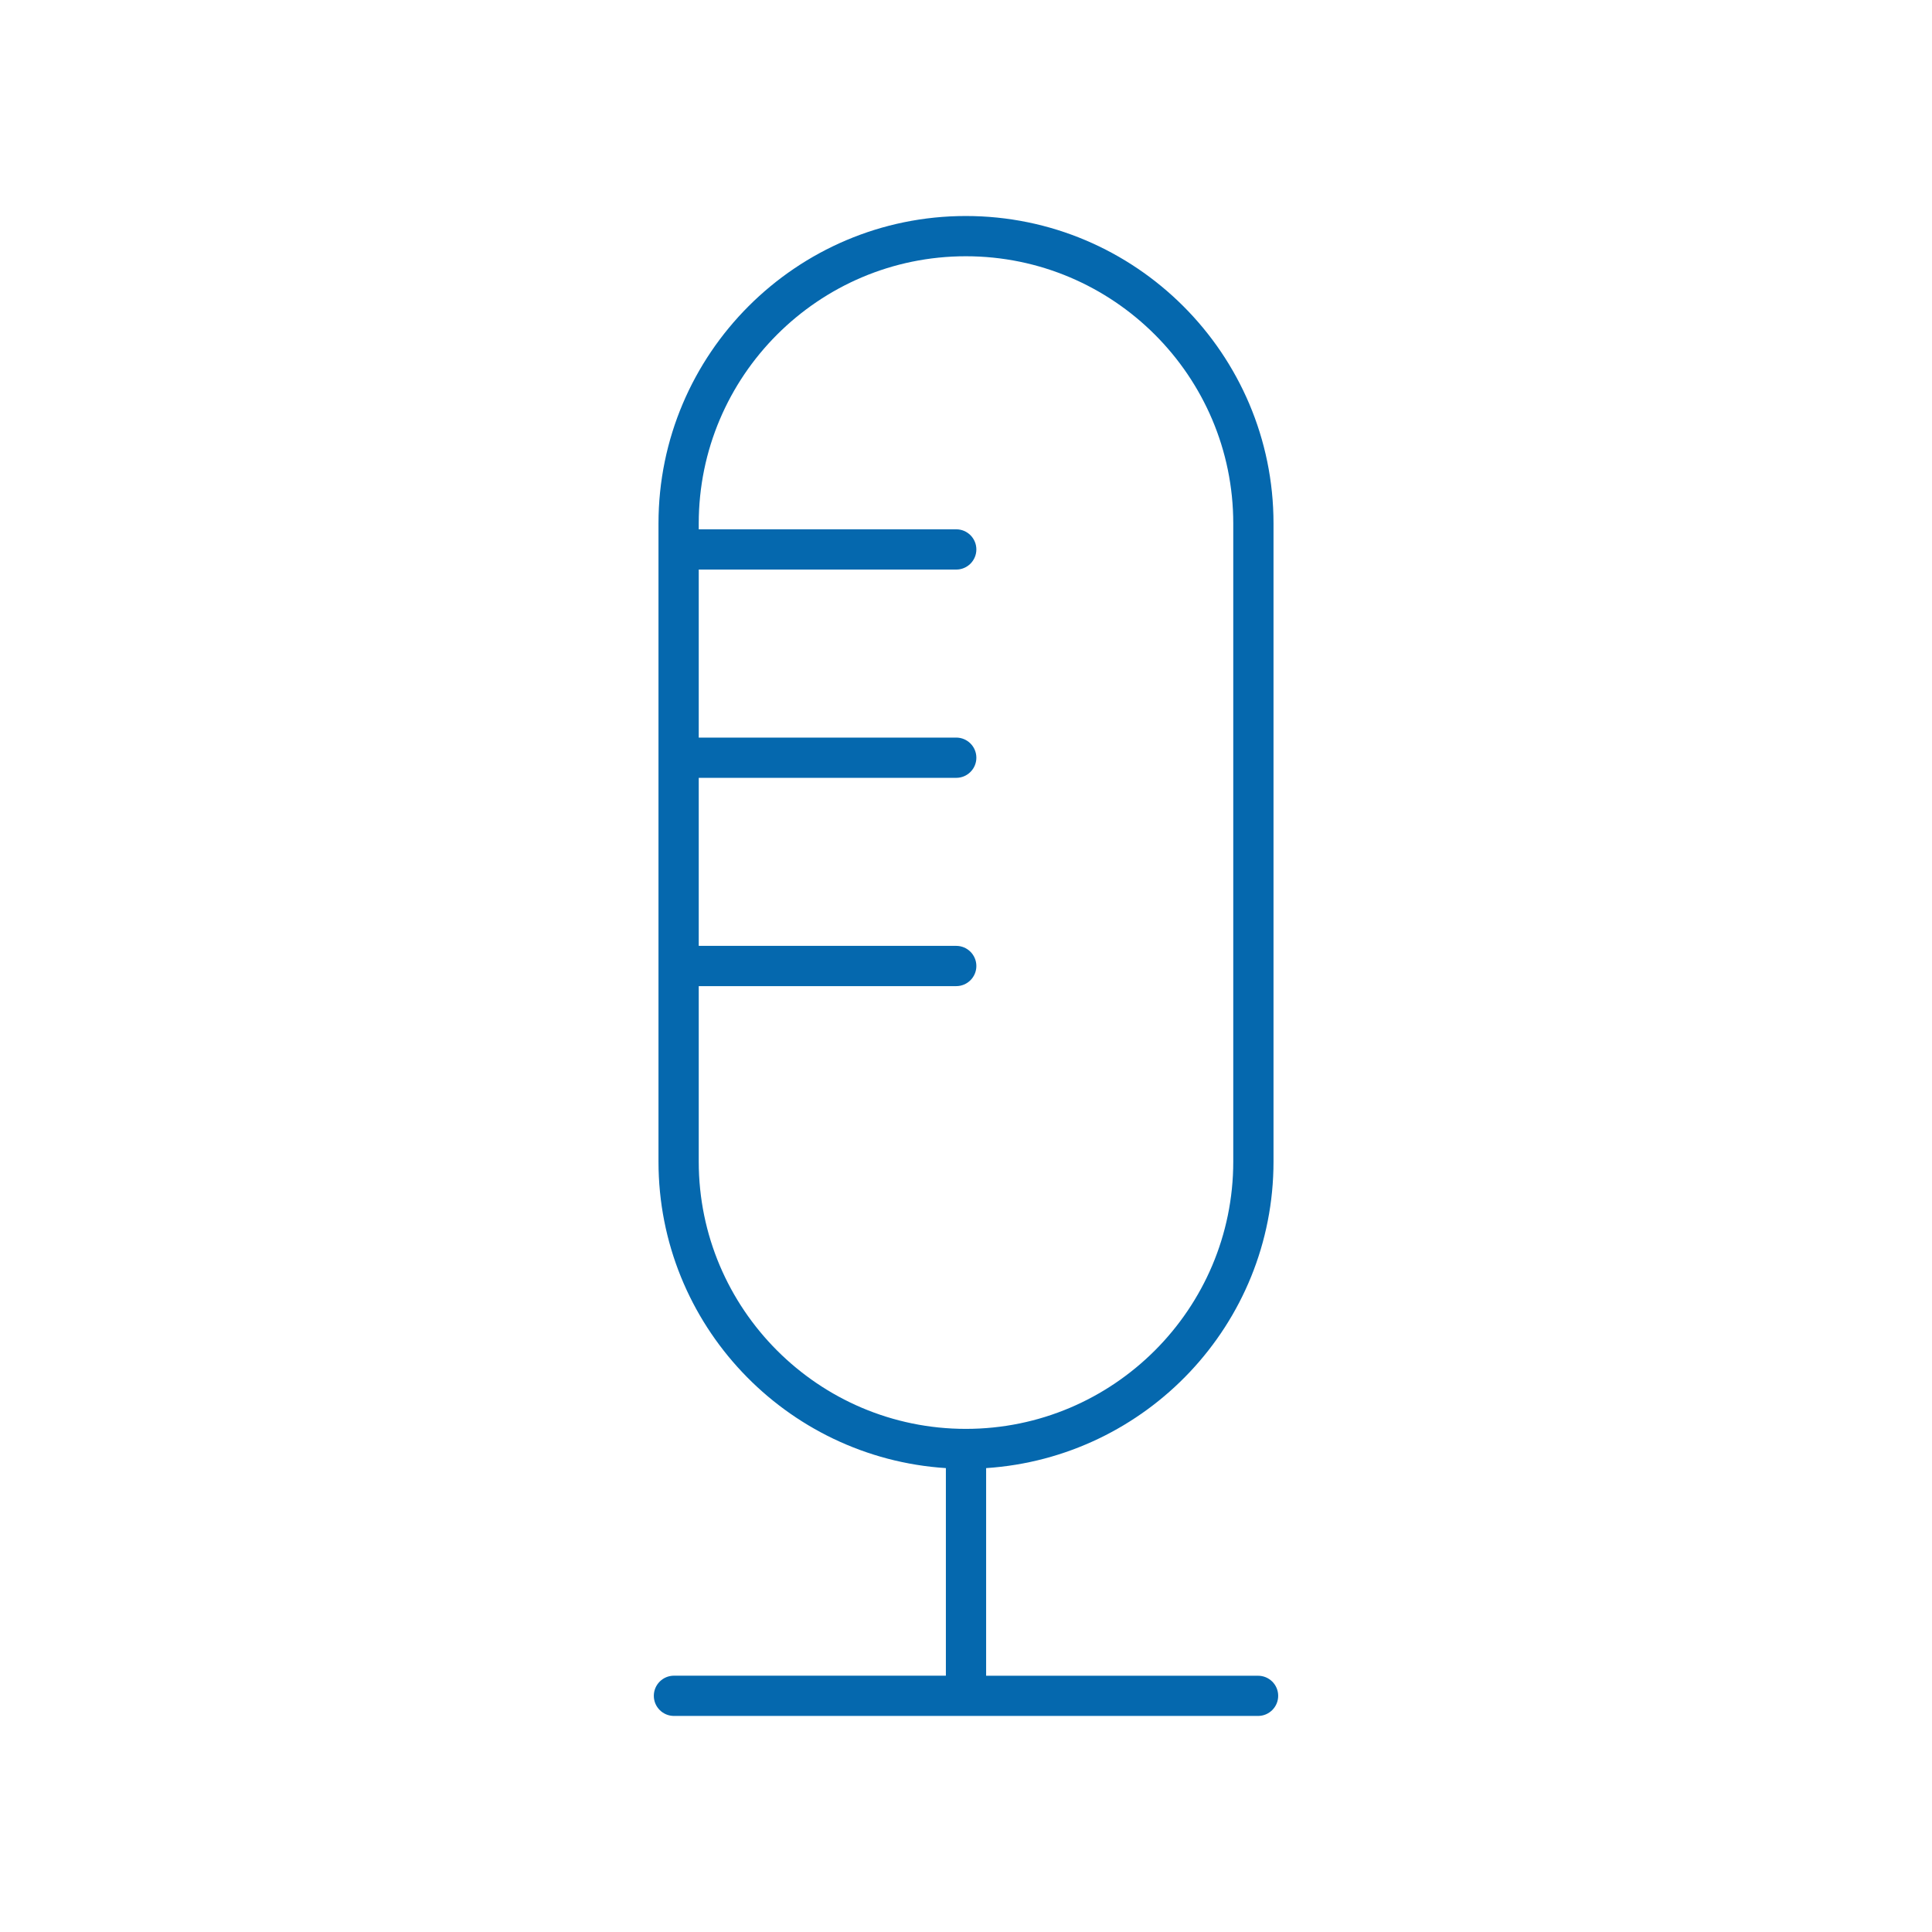 <svg xmlns="http://www.w3.org/2000/svg" viewBox="0 0 36 36">
  <path fill="#0568ae" d="M23.442 31.225h-5.067v-3.869c2.985-.196 5.355-2.679 5.355-5.711V9.754c0-3.159-2.572-5.729-5.733-5.729-3.158 0-5.727 2.57-5.727 5.729v11.891c0 3.034 2.37 5.518 5.355 5.711v3.868h-5.067c-.207 0-.375.168-.375.375s.168.375.375.375h10.884c.207 0 .375-.168.375-.375s-.168-.374-.375-.374zm-10.422-9.58v-3.27h4.798c.207 0 .375-.168.375-.375s-.168-.375-.375-.375H13.02v-3.131h4.798c.207 0 .375-.168.375-.375s-.168-.375-.375-.375H13.02v-3.131h4.798c.207 0 .375-.168.375-.375s-.168-.375-.375-.375H13.02v-.109c0-2.745 2.233-4.979 4.977-4.979 2.747 0 4.983 2.233 4.983 4.979v11.891c0 2.746-2.235 4.98-4.983 4.98-2.744 0-4.977-2.234-4.977-4.98z"/>
</svg>
